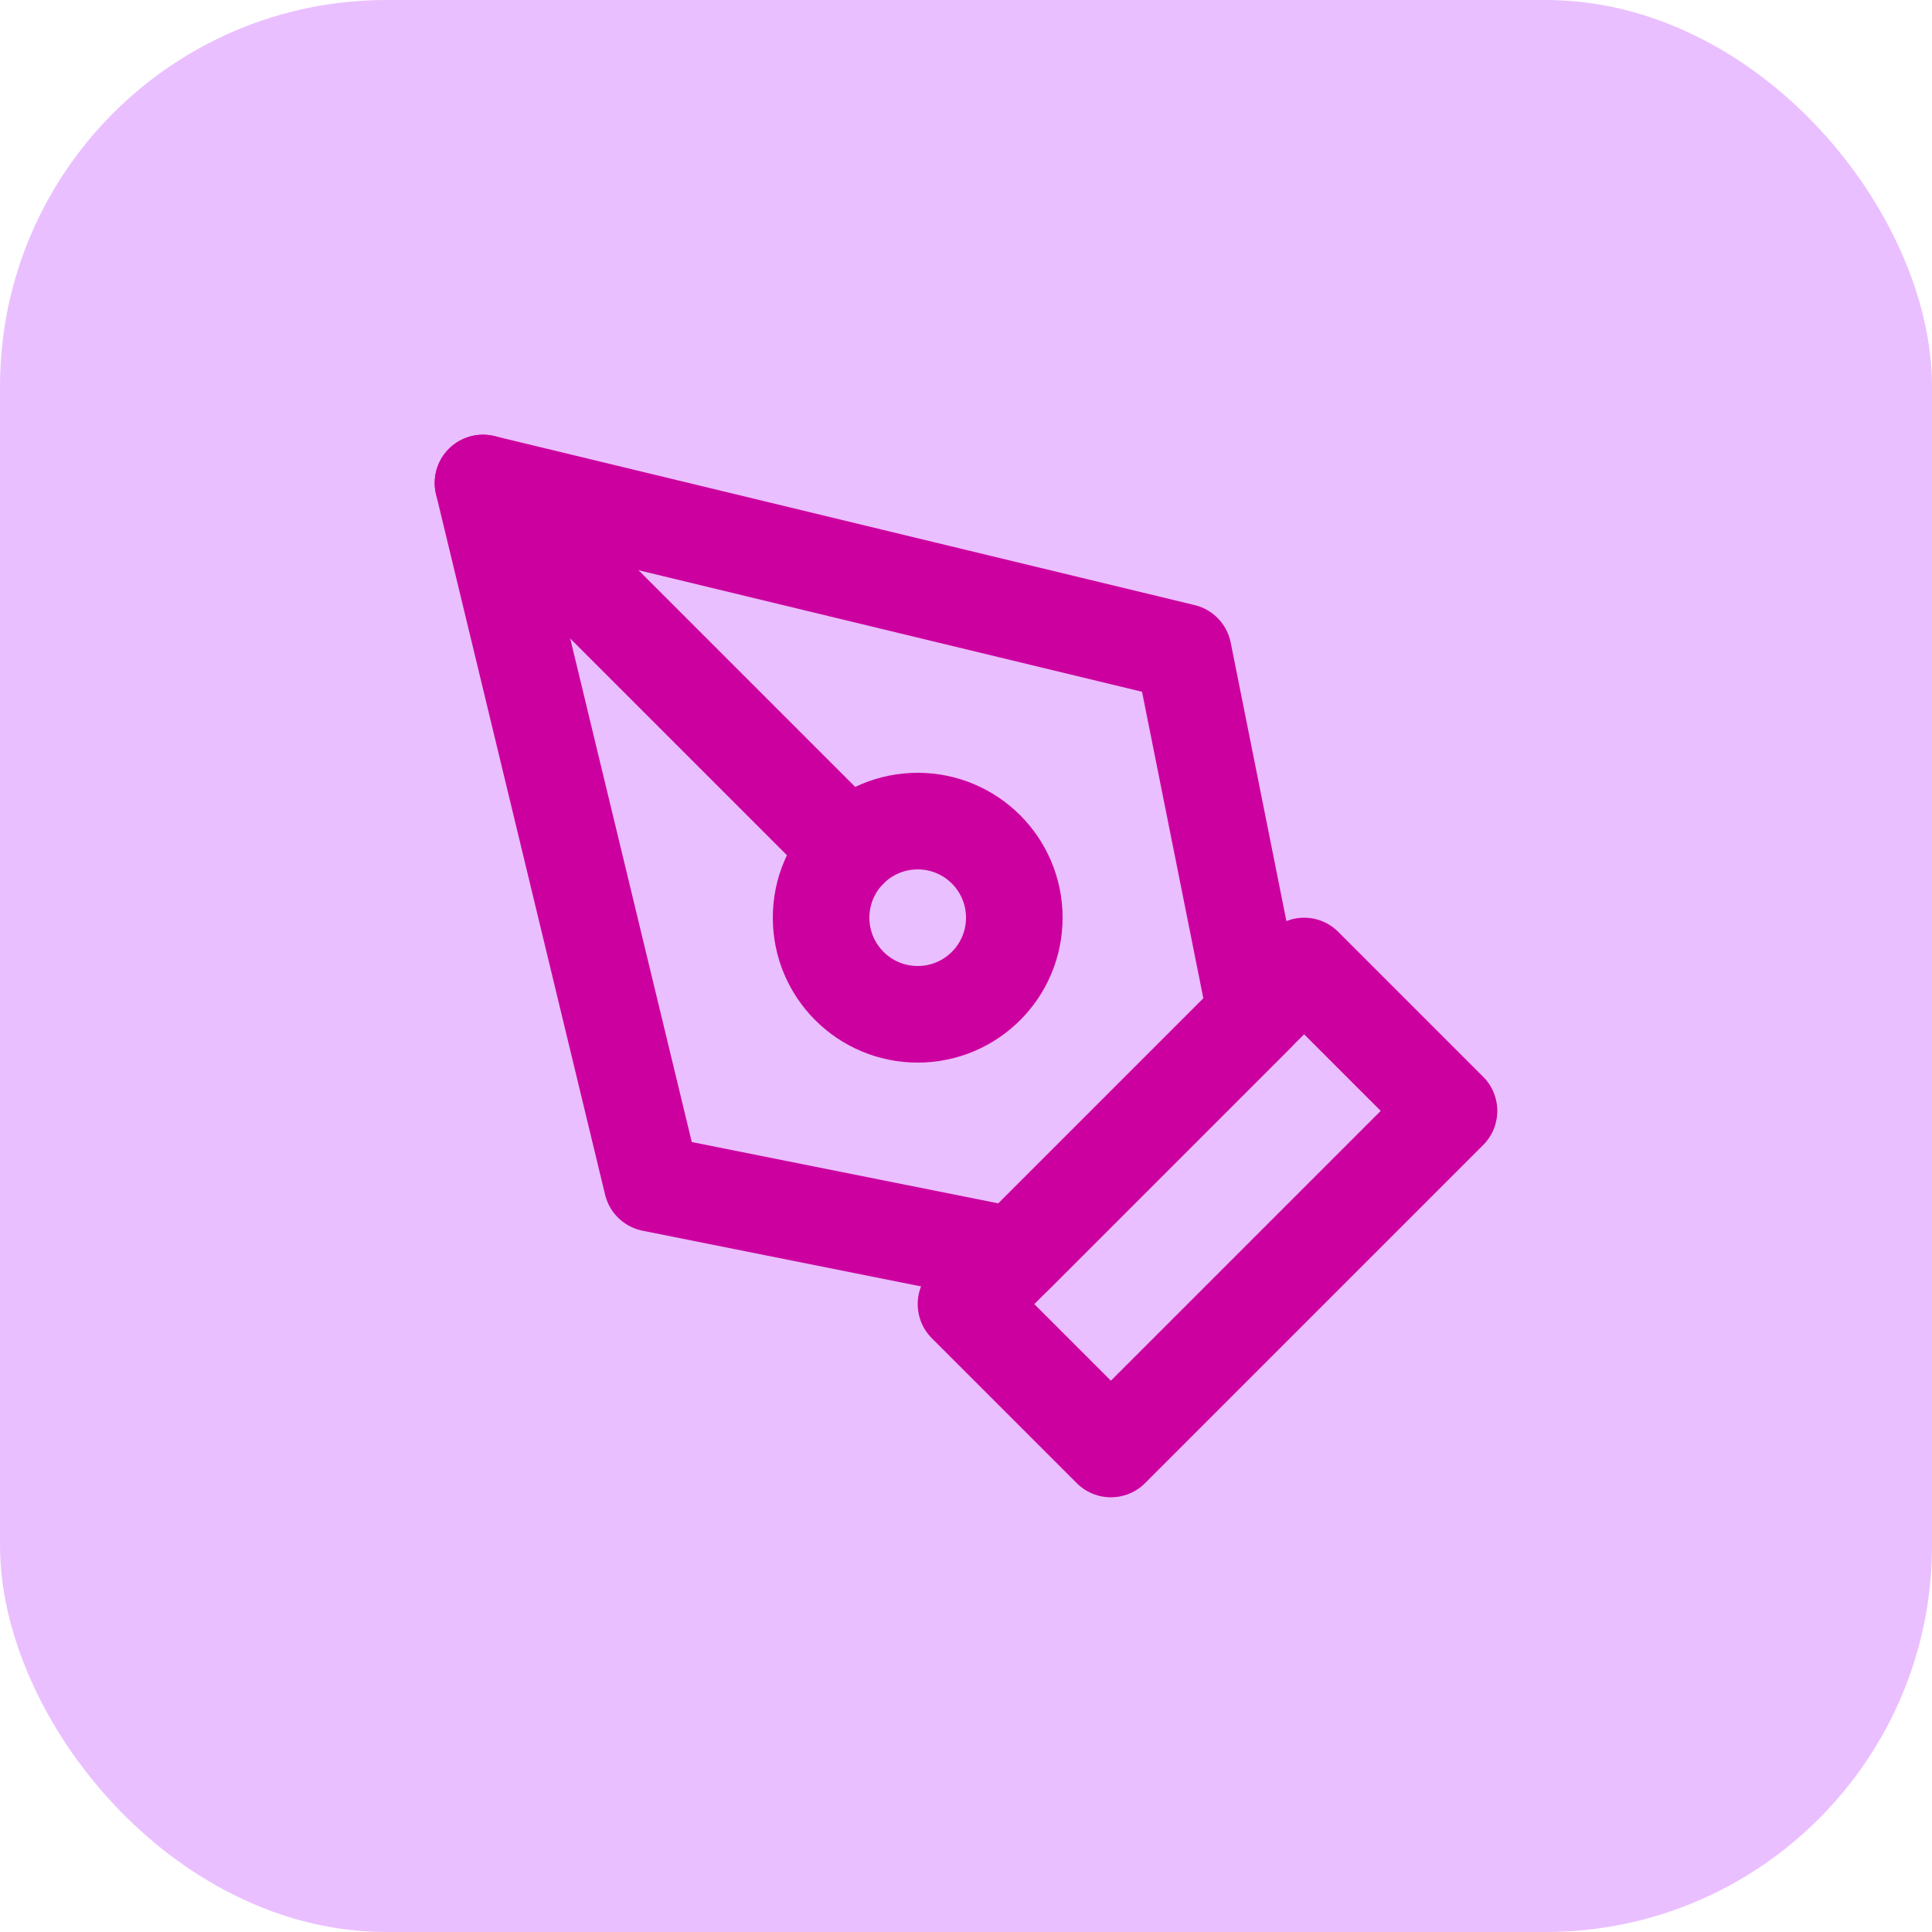 <svg width="40" height="40" viewBox="0 0 40 40" fill="none" xmlns="http://www.w3.org/2000/svg">
<rect width="40" height="40" rx="8" fill="#EABFFF"/>
<path d="M20 27L27 20L30 23L23 30L20 27Z" stroke="#CC009F" stroke-width="2" stroke-linecap="round" stroke-linejoin="round"/>
<path d="M26 21L24.5 13.5L10 10L13.5 24.5L21 26L26 21Z" stroke="#CC009F" stroke-width="2" stroke-linecap="round" stroke-linejoin="round"/>
<path d="M10 10L17.586 17.586" stroke="#CC009F" stroke-width="2" stroke-linecap="round" stroke-linejoin="round"/>
<path d="M19 21C20.105 21 21 20.105 21 19C21 17.895 20.105 17 19 17C17.895 17 17 17.895 17 19C17 20.105 17.895 21 19 21Z" stroke="#CC009F" stroke-width="2" stroke-linecap="round" stroke-linejoin="round"/>
</svg>
